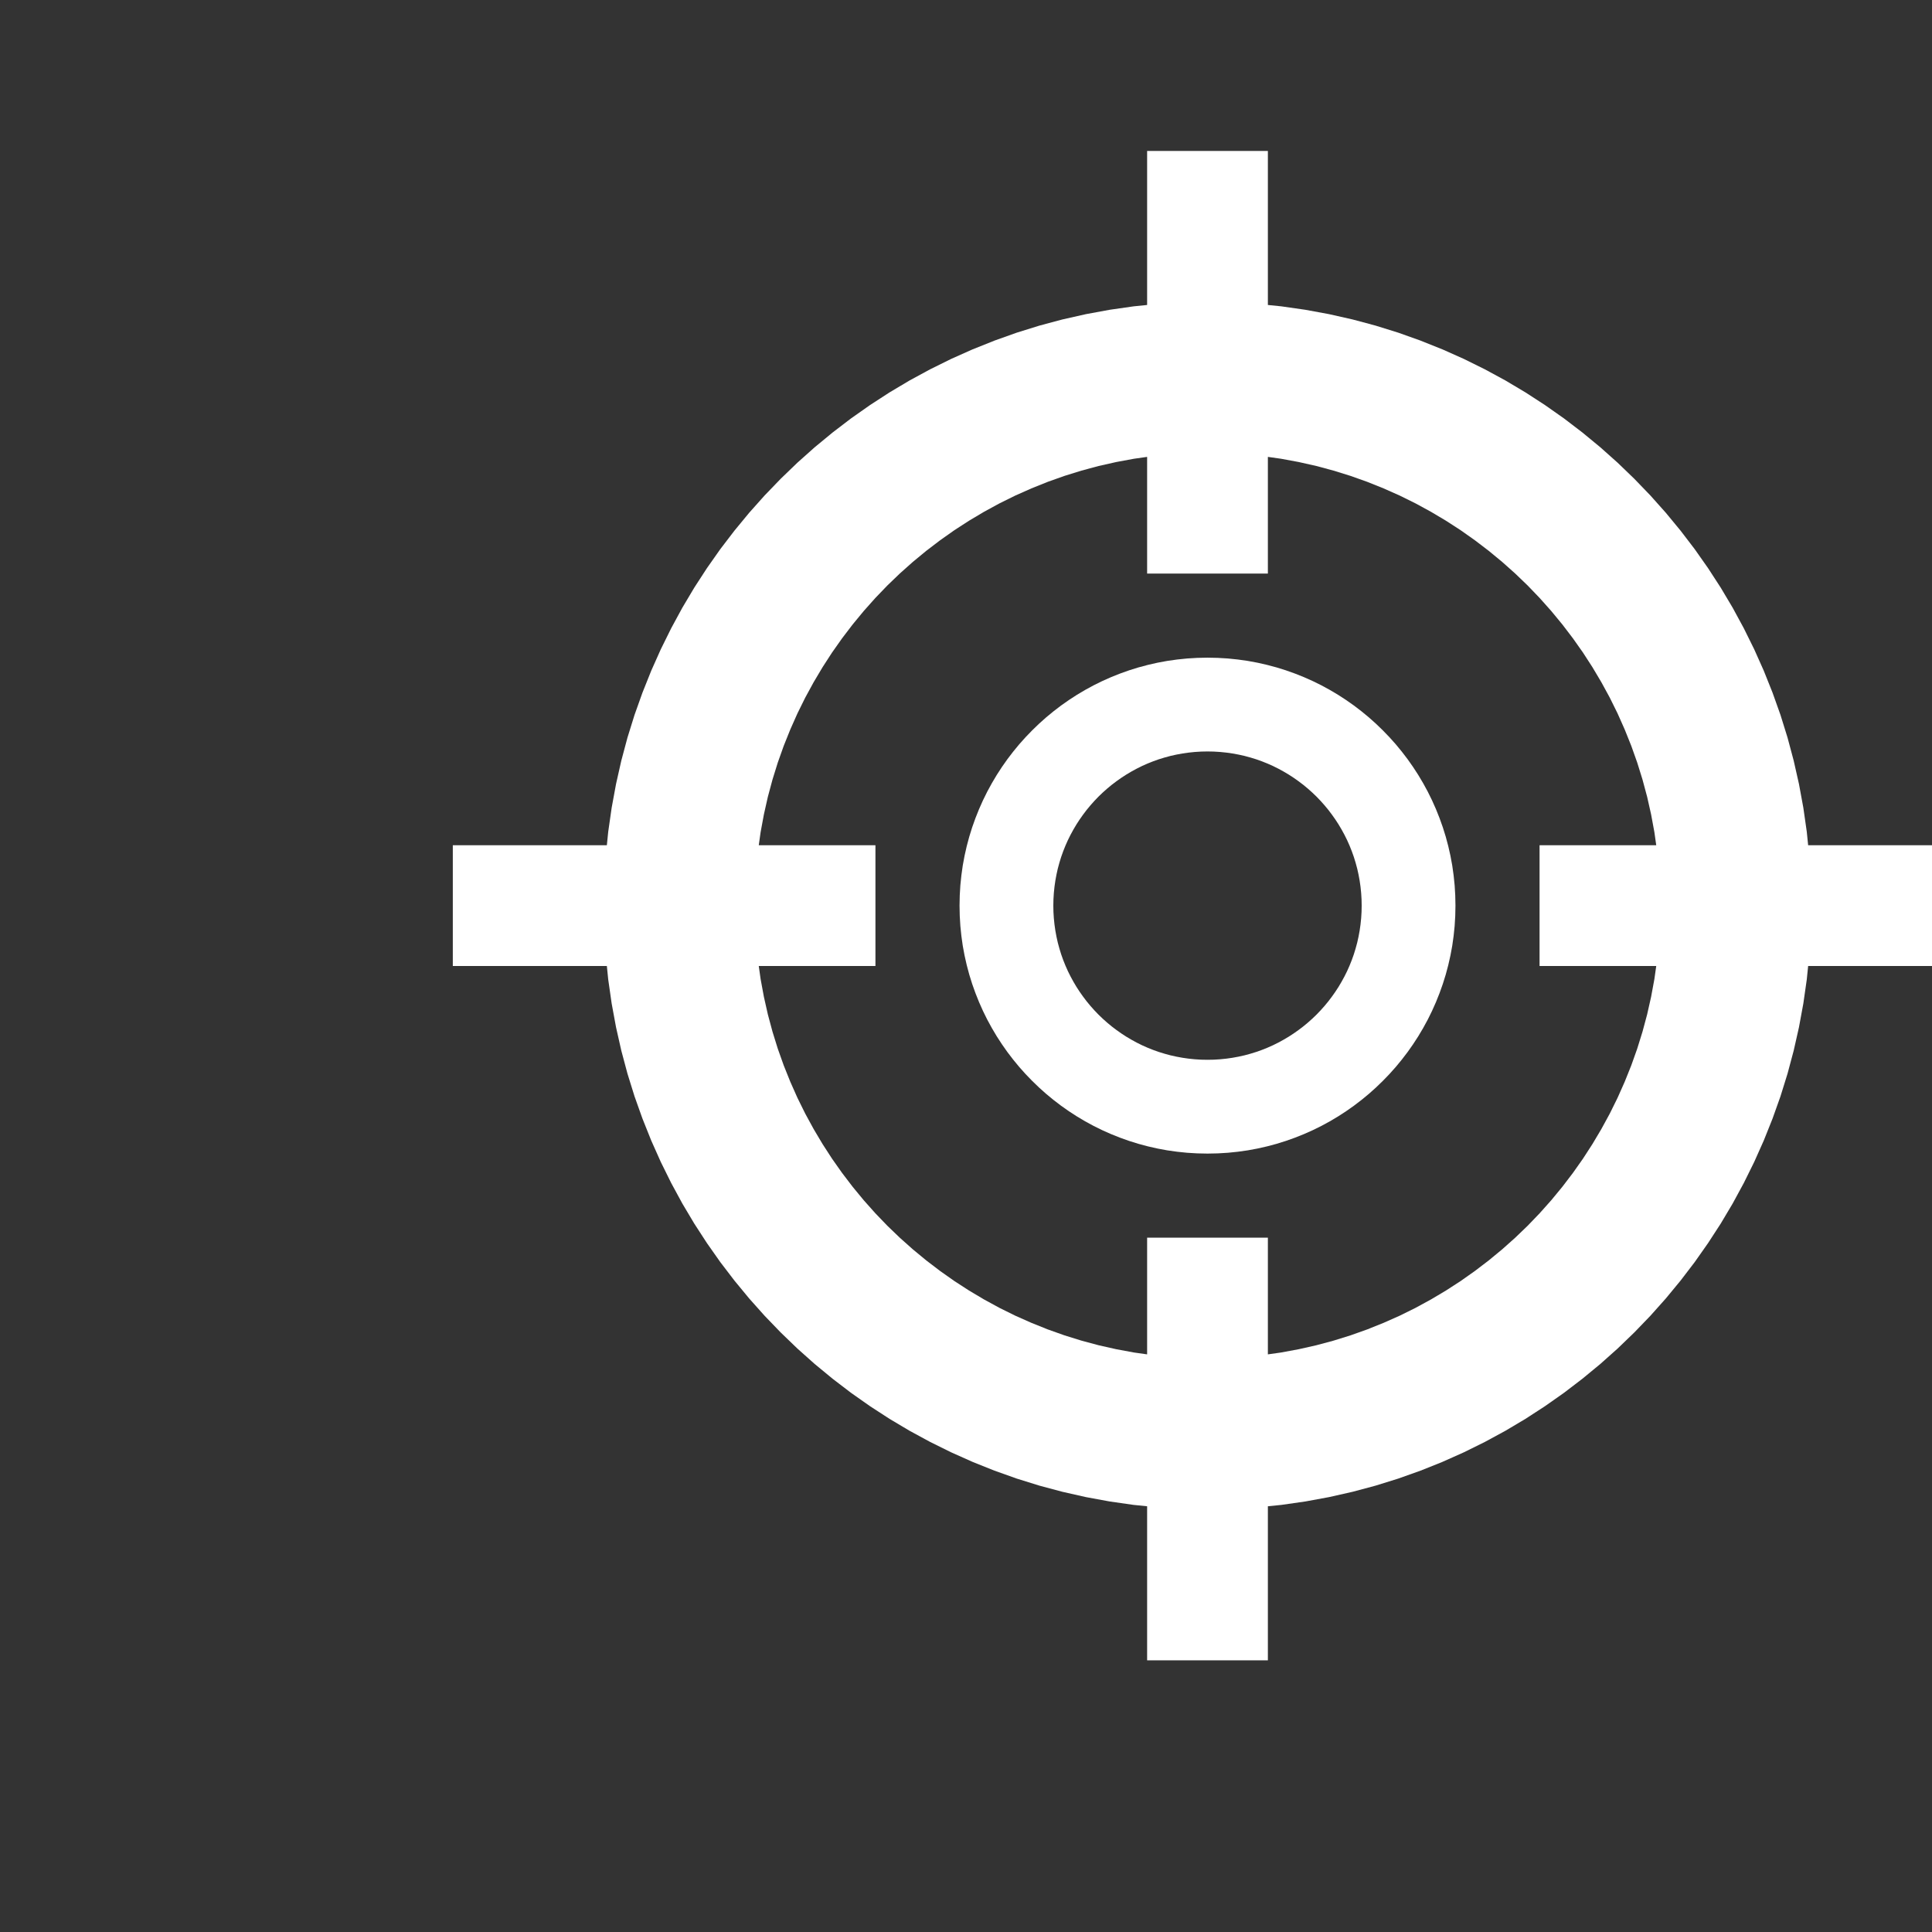 <?xml version="1.0" encoding="UTF-8" standalone="no"?>
<!DOCTYPE svg PUBLIC "-//W3C//DTD SVG 1.1//EN" "http://www.w3.org/Graphics/SVG/1.1/DTD/svg11.dtd">
<svg version="1.1" xmlns="http://www.w3.org/2000/svg" xmlns:xlink="http://www.w3.org/1999/xlink" preserveAspectRatio="xMidYMid meet" viewBox="0 0 640 640" width="64" height="64"><rect x="0" y="0" width="640" height="640" fill="#333333" stroke="none"/><defs><path d="M424.46 101.48L432.42 102.62L440.29 104.07L448.04 105.82L455.67 107.86L463.19 110.2L470.57 112.83L477.82 115.73L484.92 118.9L491.88 122.34L498.68 126.03L505.32 129.98L511.79 134.18L518.09 138.61L524.2 143.28L530.13 148.17L535.86 153.28L541.39 158.61L546.72 164.14L551.83 169.87L556.72 175.8L561.39 181.91L565.82 188.21L570.02 194.68L573.97 201.32L577.66 208.12L581.1 215.08L584.27 222.18L587.17 229.43L589.8 236.81L592.14 244.33L594.18 251.96L595.93 259.71L597.38 267.58L598.52 275.54L598.97 280L650 280L650 320L598.97 320L598.52 324.46L597.38 332.42L595.93 340.29L594.18 348.04L592.14 355.67L589.8 363.19L587.17 370.57L584.27 377.82L581.1 384.92L577.66 391.88L573.97 398.68L570.02 405.32L565.82 411.79L561.39 418.09L556.72 424.2L551.83 430.13L546.72 435.86L541.39 441.39L535.86 446.72L530.13 451.83L524.2 456.72L518.09 461.39L511.79 465.82L505.32 470.02L498.68 473.97L491.88 477.66L484.92 481.1L477.82 484.27L470.57 487.17L463.19 489.8L455.67 492.14L448.04 494.18L440.29 495.93L432.42 497.38L424.46 498.52L420 498.97L420 550L380 550L380 498.97L375.54 498.52L367.58 497.38L359.71 495.93L351.96 494.18L344.33 492.14L336.81 489.8L329.43 487.17L322.18 484.27L315.08 481.1L308.12 477.66L301.32 473.97L294.68 470.02L288.21 465.82L281.91 461.39L275.8 456.72L269.87 451.83L264.14 446.72L258.61 441.39L253.28 435.86L248.17 430.13L243.28 424.2L238.61 418.09L234.18 411.79L229.98 405.32L226.03 398.68L222.34 391.88L218.9 384.92L215.73 377.82L212.83 370.57L210.2 363.19L207.86 355.67L205.82 348.04L204.07 340.29L202.62 332.42L201.48 324.46L201.03 320L150 320L150 280L201.03 280L201.48 275.54L202.62 267.58L204.07 259.71L205.82 251.96L207.86 244.33L210.2 236.81L212.83 229.43L215.73 222.18L218.9 215.08L222.34 208.12L226.03 201.32L229.98 194.68L234.18 188.21L238.61 181.91L243.28 175.8L248.17 169.87L253.28 164.14L258.61 158.61L264.14 153.28L269.87 148.17L275.8 143.28L281.91 138.61L288.21 134.18L294.68 129.98L301.32 126.03L308.12 122.34L315.08 118.9L322.18 115.73L329.43 112.83L336.81 110.2L344.33 107.86L351.96 105.82L359.71 104.07L367.58 102.62L375.54 101.48L380 101.03L380 50L420 50L420 101.03L424.46 101.48ZM380 190L380 151.35L375.68 151.96L369.79 153.05L363.97 154.36L358.24 155.9L352.61 157.65L347.07 159.62L341.64 161.8L336.31 164.17L331.09 166.75L325.99 169.53L321.01 172.49L316.16 175.63L311.44 178.96L306.85 182.46L302.4 186.13L298.1 189.96L293.95 193.95L289.96 198.1L286.13 202.4L282.46 206.85L278.96 211.44L275.63 216.16L272.49 221.01L269.53 225.99L266.75 231.09L264.17 236.31L261.8 241.64L259.62 247.07L257.65 252.61L255.9 258.24L254.36 263.97L253.05 269.79L251.96 275.68L251.35 280L290 280L290 320L251.35 320L251.96 324.32L253.05 330.21L254.36 336.03L255.9 341.76L257.65 347.39L259.62 352.93L261.8 358.36L264.17 363.69L266.75 368.91L269.53 374.01L272.49 378.99L275.63 383.84L278.96 388.56L282.46 393.15L286.13 397.6L289.96 401.9L293.95 406.05L298.1 410.04L302.4 413.87L306.85 417.54L311.44 421.04L316.16 424.37L321.01 427.51L325.99 430.47L331.09 433.25L336.31 435.83L341.64 438.2L347.07 440.38L352.61 442.35L358.24 444.1L363.97 445.64L369.79 446.95L375.68 448.04L380 448.65L380 410L420 410L420 448.65L424.32 448.04L430.21 446.95L436.03 445.64L441.76 444.1L447.39 442.35L452.93 440.38L458.36 438.2L463.69 435.83L468.91 433.25L474.01 430.47L478.99 427.51L483.84 424.37L488.56 421.04L493.15 417.54L497.6 413.87L501.9 410.04L506.05 406.05L510.04 401.9L513.87 397.6L517.54 393.15L521.04 388.56L524.37 383.84L527.51 378.99L530.47 374.01L533.25 368.91L535.83 363.69L538.2 358.36L540.38 352.93L542.35 347.39L544.1 341.76L545.64 336.03L546.95 330.21L548.04 324.32L548.65 320L510 320L510 280L548.65 280L548.04 275.68L546.95 269.79L545.64 263.97L544.1 258.24L542.35 252.61L540.38 247.07L538.2 241.64L535.83 236.31L533.25 231.09L530.47 225.99L527.51 221.01L524.37 216.16L521.04 211.44L517.54 206.85L513.87 202.4L510.04 198.1L506.05 193.95L501.9 189.96L497.6 186.13L493.15 182.46L488.56 178.96L483.84 175.63L478.99 172.49L474.01 169.53L468.91 166.75L463.69 164.17L458.36 161.8L452.93 159.62L447.39 157.65L441.76 155.9L436.03 154.36L430.21 153.05L424.32 151.96L420 151.35L420 190L380 190Z" id="a3r3WKR0Tj"></path><path d="M406.73 218.13L410.04 218.47L413.32 218.93L416.55 219.53L419.73 220.25L422.87 221.09L425.95 222.05L428.98 223.13L431.96 224.32L434.88 225.62L437.74 227.03L440.53 228.55L443.26 230.17L445.91 231.89L448.5 233.71L451.01 235.63L453.45 237.64L455.8 239.74L458.07 241.93L460.26 244.2L462.36 246.55L464.37 248.99L466.29 251.5L468.11 254.09L469.83 256.74L471.45 259.47L472.97 262.26L474.38 265.12L475.68 268.04L476.87 271.02L477.95 274.05L478.91 277.13L479.75 280.27L480.47 283.45L481.07 286.68L481.53 289.96L481.87 293.27L482.07 296.62L482.14 300L482.07 303.38L481.87 306.73L481.53 310.04L481.07 313.32L480.47 316.55L479.75 319.73L478.91 322.87L477.95 325.95L476.87 328.98L475.68 331.96L474.38 334.88L472.97 337.74L471.45 340.53L469.83 343.26L468.11 345.91L466.29 348.5L464.37 351.01L462.36 353.45L460.26 355.8L458.07 358.07L455.8 360.26L453.45 362.36L451.01 364.37L448.5 366.29L445.91 368.11L443.26 369.83L440.53 371.45L437.74 372.97L434.88 374.38L431.96 375.68L428.98 376.87L425.95 377.95L422.87 378.91L419.73 379.75L416.55 380.47L413.32 381.07L410.04 381.53L406.73 381.87L403.38 382.07L400 382.14L396.62 382.07L393.27 381.87L389.96 381.53L386.68 381.07L383.45 380.47L380.27 379.75L377.13 378.91L374.05 377.95L371.02 376.87L368.04 375.68L365.12 374.38L362.26 372.97L359.47 371.45L356.74 369.83L354.09 368.11L351.5 366.29L348.99 364.37L346.55 362.36L344.2 360.26L341.93 358.07L339.74 355.8L337.64 353.45L335.63 351.01L333.71 348.5L331.89 345.91L330.17 343.26L328.55 340.53L327.03 337.74L325.62 334.88L324.32 331.96L323.13 328.98L322.05 325.95L321.09 322.87L320.25 319.73L319.53 316.55L318.93 313.32L318.47 310.04L318.13 306.73L317.93 303.38L317.86 300L317.93 296.62L318.13 293.27L318.47 289.96L318.93 286.68L319.53 283.45L320.25 280.27L321.09 277.13L322.05 274.05L323.13 271.02L324.32 268.04L325.62 265.12L327.03 262.26L328.55 259.47L330.17 256.74L331.89 254.09L333.71 251.5L335.63 248.99L337.64 246.55L339.74 244.2L341.93 241.93L344.2 239.74L346.55 237.64L348.99 235.63L351.5 233.71L354.09 231.89L356.74 230.17L359.47 228.55L362.26 227.03L365.12 225.62L368.04 224.32L371.02 223.13L374.05 222.05L377.13 221.09L380.27 220.25L383.45 219.53L386.68 218.93L389.96 218.47L393.27 218.13L396.62 217.93L400 217.86L403.38 217.93L406.73 218.13ZM395.81 249.1L393.75 249.31L391.72 249.6L389.71 249.97L387.73 250.41L385.78 250.94L383.86 251.53L381.98 252.2L380.13 252.94L378.31 253.75L376.54 254.63L374.8 255.58L373.11 256.58L371.45 257.66L369.85 258.79L368.28 259.98L366.77 261.23L365.31 262.53L363.89 263.89L362.53 265.31L361.23 266.77L359.98 268.28L358.79 269.85L357.66 271.45L356.58 273.11L355.58 274.8L354.63 276.54L353.75 278.31L352.94 280.13L352.2 281.98L351.53 283.86L350.94 285.78L350.41 287.73L349.97 289.71L349.6 291.72L349.31 293.75L349.1 295.81L348.97 297.9L348.93 300L348.97 302.1L349.1 304.19L349.31 306.25L349.6 308.28L349.97 310.29L350.41 312.27L350.94 314.22L351.53 316.14L352.2 318.02L352.94 319.87L353.75 321.69L354.63 323.46L355.58 325.2L356.58 326.89L357.66 328.55L358.79 330.15L359.98 331.72L361.23 333.23L362.53 334.69L363.89 336.11L365.31 337.47L366.77 338.77L368.28 340.02L369.85 341.21L371.45 342.34L373.11 343.42L374.8 344.42L376.54 345.37L378.31 346.25L380.13 347.06L381.98 347.8L383.86 348.47L385.78 349.06L387.73 349.59L389.71 350.03L391.72 350.4L393.75 350.69L395.81 350.9L397.9 351.03L400 351.07L402.1 351.03L404.19 350.9L406.25 350.69L408.28 350.4L410.29 350.03L412.27 349.59L414.22 349.06L416.14 348.47L418.02 347.8L419.87 347.06L421.69 346.25L423.46 345.37L425.2 344.42L426.89 343.42L428.55 342.34L430.15 341.21L431.72 340.02L433.23 338.77L434.69 337.47L436.11 336.11L437.47 334.69L438.77 333.23L440.02 331.72L441.21 330.15L442.34 328.55L443.42 326.89L444.42 325.2L445.37 323.46L446.25 321.69L447.06 319.87L447.8 318.02L448.47 316.14L449.06 314.22L449.59 312.27L450.03 310.29L450.4 308.28L450.69 306.25L450.9 304.19L451.03 302.1L451.07 300L451.03 297.9L450.9 295.81L450.69 293.75L450.4 291.72L450.03 289.71L449.59 287.73L449.06 285.78L448.47 283.86L447.8 281.98L447.06 280.13L446.25 278.31L445.37 276.54L444.42 274.8L443.42 273.11L442.34 271.45L441.21 269.85L440.02 268.28L438.77 266.77L437.47 265.31L436.11 263.89L434.69 262.53L433.23 261.23L431.72 259.98L430.15 258.79L428.55 257.66L426.89 256.58L425.2 255.58L423.46 254.63L421.69 253.75L419.87 252.94L418.02 252.2L416.14 251.53L414.22 250.94L412.27 250.41L410.29 249.97L408.28 249.6L406.25 249.31L404.19 249.1L402.1 248.97L400 248.93L397.9 248.97L395.81 249.1Z" id="a50G29mVw"></path></defs><g><g><g><use xlink:href="#a3r3WKR0Tj" opacity="1" fill="#ffffff" fill-opacity="1"></use><g><use xlink:href="#a3r3WKR0Tj" opacity="1" fill-opacity="0" stroke="#df3951" stroke-width="1" stroke-opacity="0"></use></g></g><g><use xlink:href="#a50G29mVw" opacity="1" fill="#ffffff" fill-opacity="1"></use><g><use xlink:href="#a50G29mVw" opacity="1" fill-opacity="0" stroke="#df3750" stroke-width="1" stroke-opacity="0"></use></g></g></g></g></svg>